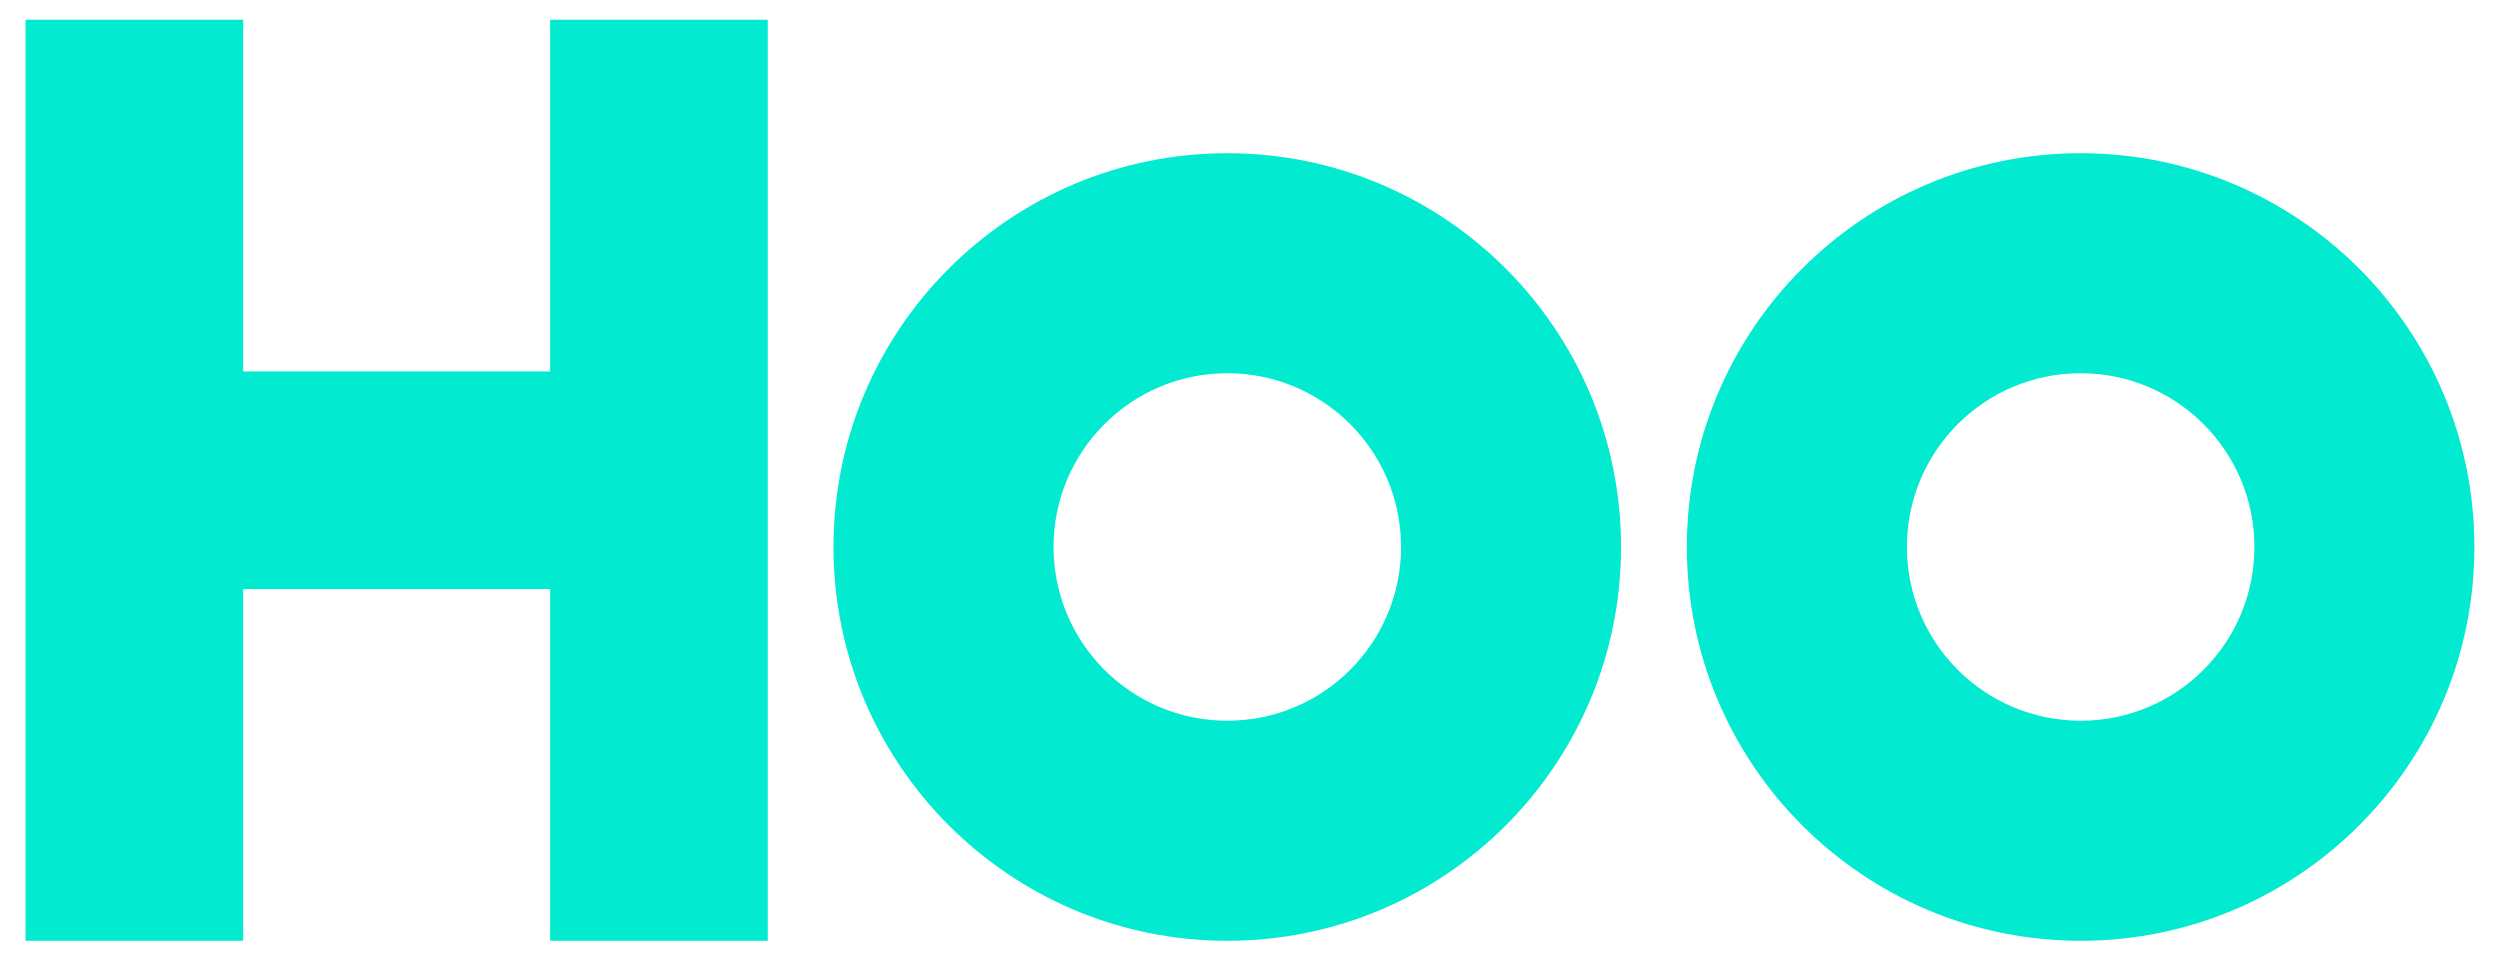 <?xml version="1.0" encoding="utf-8"?>
<!-- Generator: Adobe Illustrator 23.1.1, SVG Export Plug-In . SVG Version: 6.00 Build 0)  -->
<svg version="1.1" id="图层_1" xmlns="http://www.w3.org/2000/svg" xmlns:xlink="http://www.w3.org/1999/xlink" x="0px" y="0px"
	 viewBox="0 0 380 146" style="enable-background:new 0 0 380 146;" xml:space="preserve">
<style type="text/css">
	.st0{fill:#02EAD0;}
</style>
<g>
	<g>
		<polygon class="st0" points="83.62,56.46 36.96,56.46 36.96,3 3.88,3 3.88,143 36.96,143 36.96,89.54 83.62,89.54 83.62,143 
			116.7,143 116.7,3 83.62,3 		"/>
		<path class="st0" d="M186.55,23.29c-33.06,0-59.86,26.8-59.86,59.85S153.5,143,186.55,143c33.06,0,59.85-26.8,59.85-59.86
			S219.61,23.29,186.55,23.29 M186.55,109.55c-14.59,0-26.41-11.82-26.41-26.41s11.83-26.41,26.41-26.41
			c14.59,0,26.41,11.82,26.41,26.41S201.14,109.55,186.55,109.55"/>
		<path class="st0" d="M316.26,23.29c-33.06,0-59.86,26.8-59.86,59.85S283.21,143,316.26,143c33.06,0,59.85-26.8,59.85-59.86
			S349.32,23.29,316.26,23.29 M316.26,109.55c-14.59,0-26.41-11.82-26.41-26.41s11.82-26.41,26.41-26.41
			c14.58,0,26.41,11.82,26.41,26.41S330.85,109.55,316.26,109.55"/>
	</g>
</g>
</svg>

